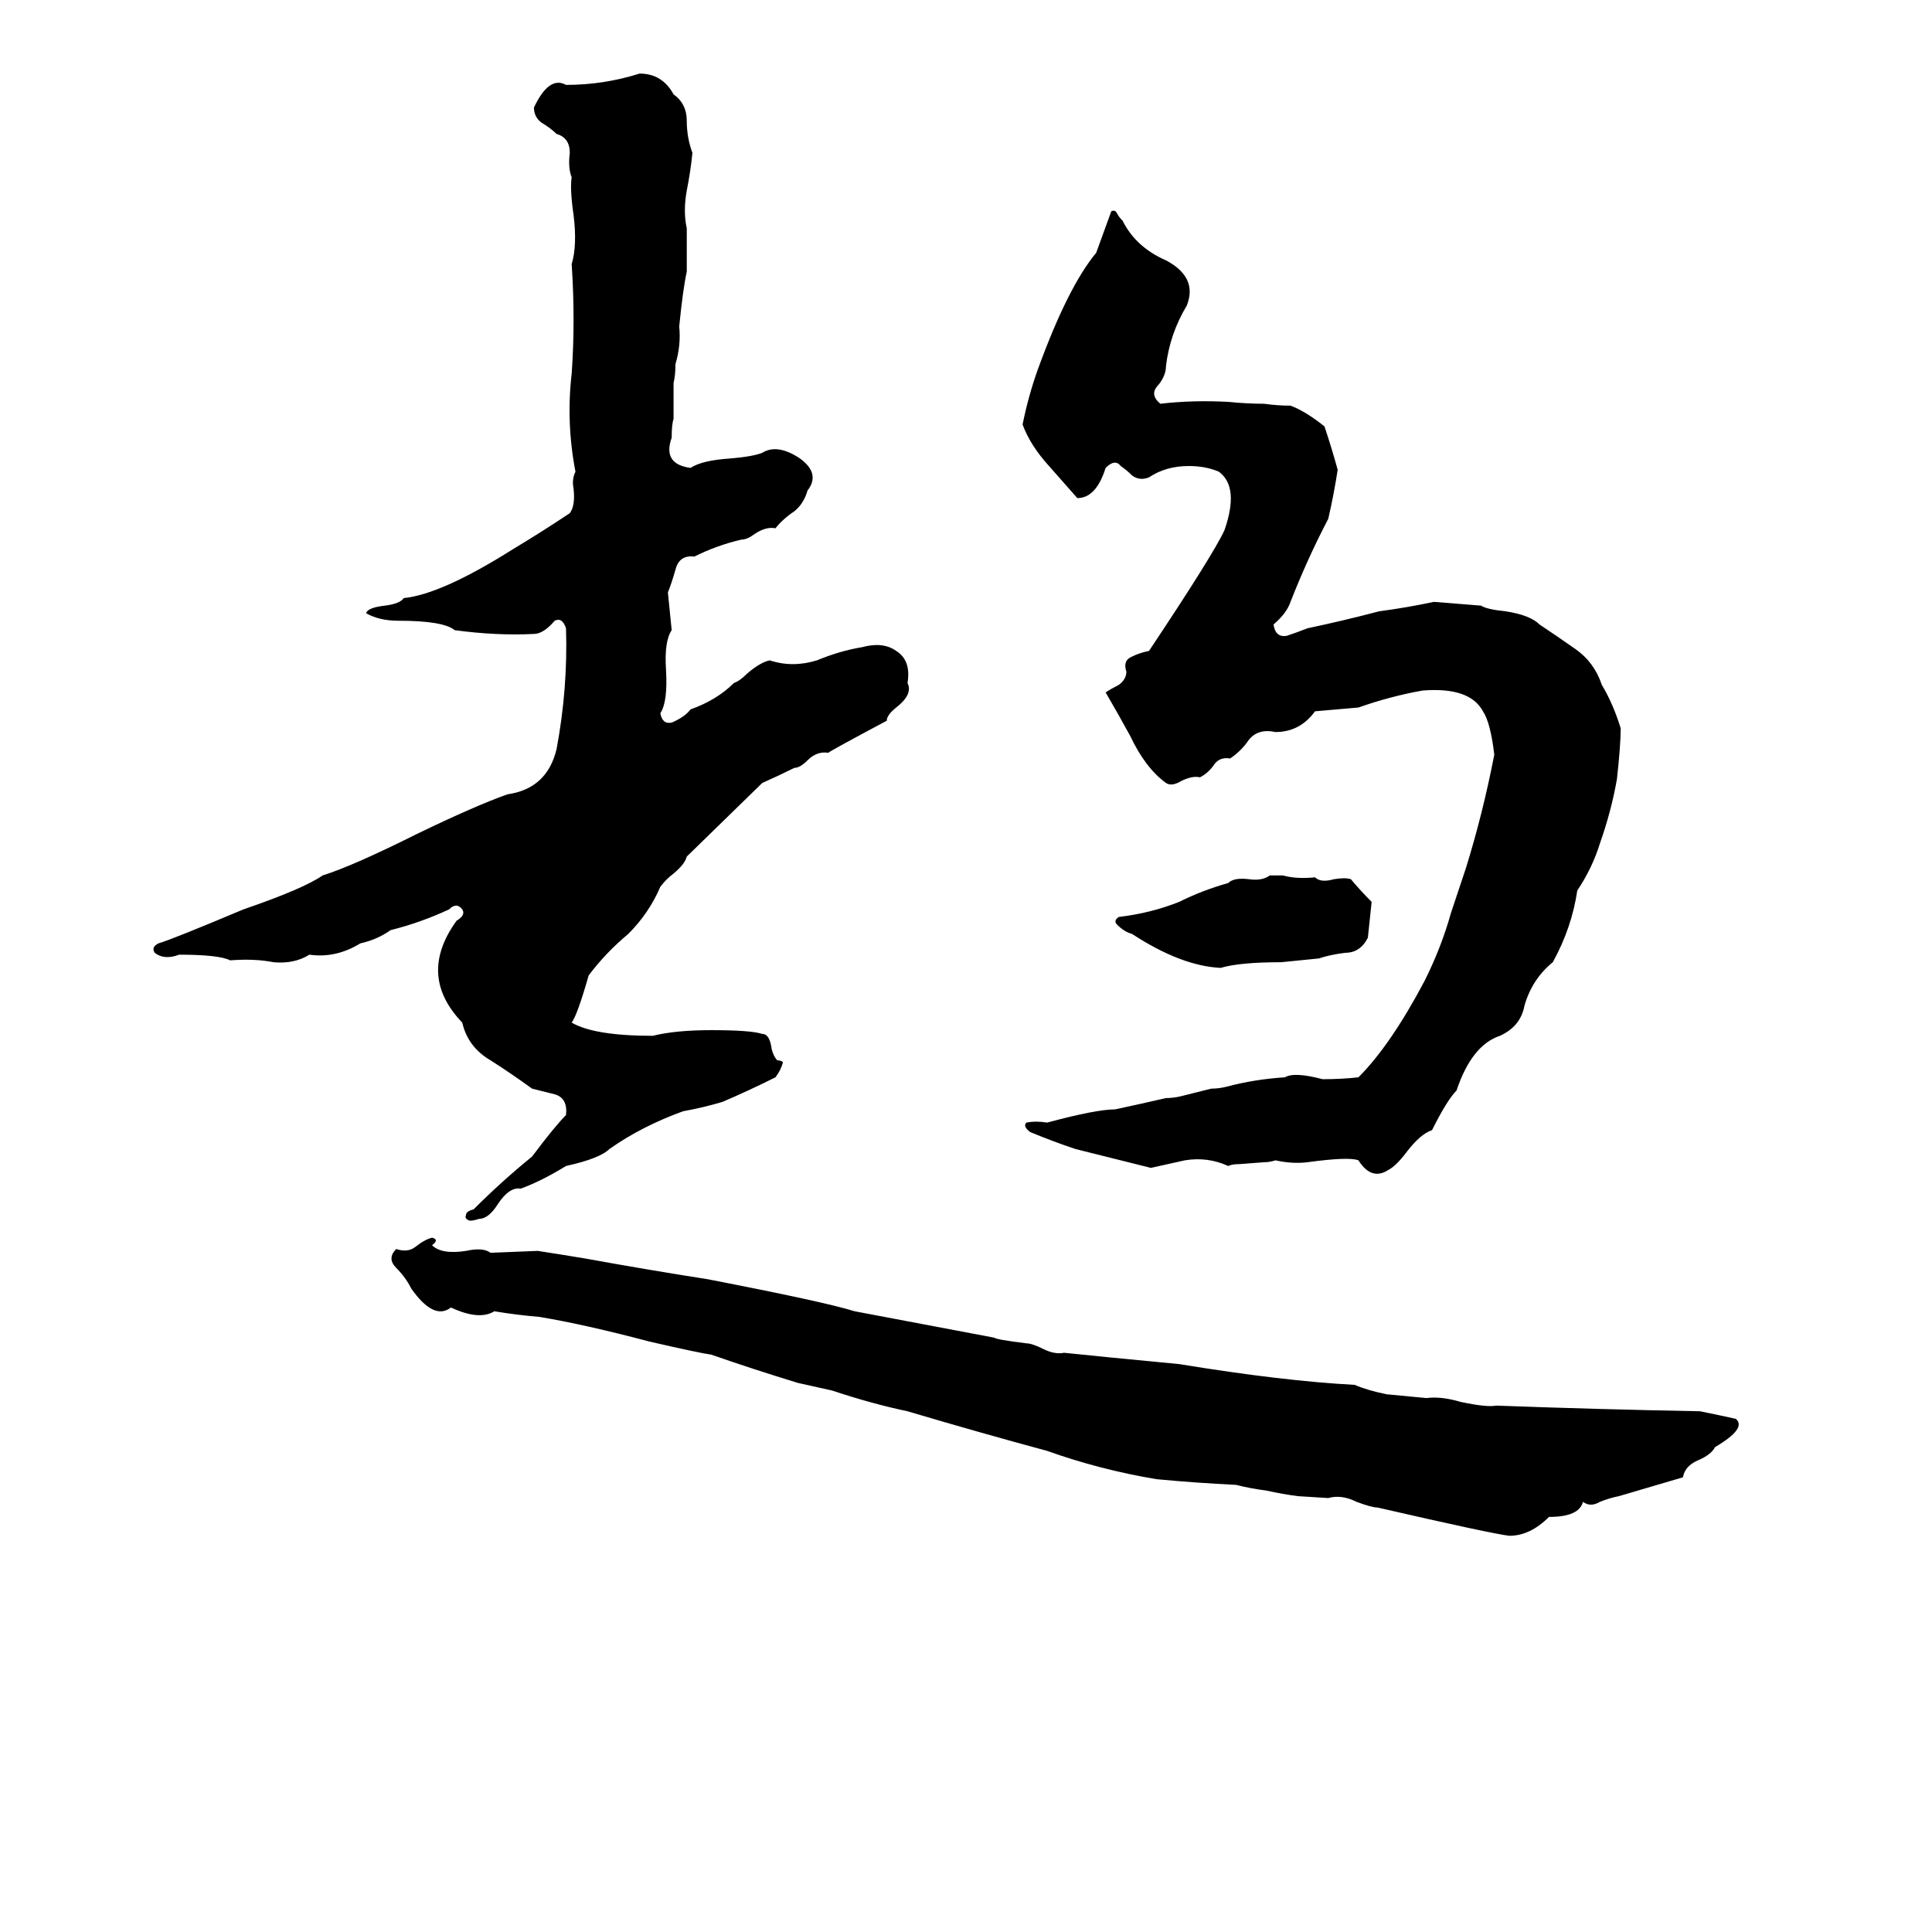<svg xmlns="http://www.w3.org/2000/svg" viewBox="0 -800 1024 1024">
	<path fill="#000000" d="M339 -761Q351 -761 357 -750Q364 -745 364 -736Q364 -727 367 -719Q366 -709 364 -699Q362 -688 364 -679Q364 -667 364 -656Q362 -647 360 -627Q361 -617 358 -607Q358 -601 357 -597V-578Q356 -575 356 -568Q351 -554 366 -552Q372 -556 387 -557Q399 -558 404 -560Q412 -565 424 -557Q435 -549 428 -540Q426 -533 421 -529Q415 -525 411 -520Q406 -521 400 -517Q396 -514 393 -514Q380 -511 368 -505Q360 -506 358 -498Q356 -491 354 -486Q355 -476 356 -466Q352 -460 353 -445Q354 -428 350 -422Q351 -416 356 -417Q363 -420 366 -424Q380 -429 389 -438Q392 -439 396 -443Q403 -449 408 -450Q420 -446 433 -450Q445 -455 457 -457Q468 -460 475 -455Q483 -450 481 -438Q484 -432 475 -425Q470 -421 470 -418Q440 -402 439 -401Q433 -402 428 -397Q424 -393 421 -393Q413 -389 404 -385L364 -346Q363 -342 357 -337Q353 -334 350 -330Q344 -316 333 -305Q321 -295 312 -283Q306 -262 303 -258Q315 -251 346 -251Q358 -254 377 -254Q398 -254 404 -252Q408 -252 409 -244Q410 -240 412 -238Q414 -238 415 -237Q414 -233 411 -229Q397 -222 383 -216Q373 -213 362 -211Q340 -203 323 -191Q318 -186 300 -182Q287 -174 276 -170Q270 -171 264 -162Q259 -154 254 -154Q251 -153 249 -153Q246 -154 247 -156Q247 -158 251 -159Q266 -174 282 -187Q294 -203 300 -209Q301 -218 294 -220Q286 -222 282 -223Q271 -231 260 -238Q248 -245 245 -258Q221 -283 242 -312Q247 -315 245 -318Q242 -322 238 -318Q223 -311 207 -307Q200 -302 191 -300Q178 -292 164 -294Q156 -289 145 -290Q135 -292 122 -291Q116 -294 95 -294Q87 -291 82 -295Q80 -298 84 -300Q91 -302 129 -318Q161 -329 171 -336Q187 -341 221 -358Q252 -373 269 -379Q290 -382 295 -403Q301 -435 300 -467Q298 -473 294 -471Q288 -464 283 -464Q263 -463 241 -466Q235 -471 211 -471Q201 -471 194 -475Q195 -478 204 -479Q212 -480 214 -483Q234 -485 272 -509Q287 -518 302 -528Q305 -532 304 -541Q303 -546 305 -550Q300 -576 303 -602Q305 -630 303 -660Q306 -670 304 -686Q302 -700 303 -706Q301 -711 302 -719Q302 -727 295 -729Q292 -732 287 -735Q283 -738 283 -743Q291 -760 300 -755Q320 -755 339 -761ZM589 -688Q591 -689 592 -687Q593 -685 595 -683Q602 -669 618 -662Q635 -653 629 -638Q620 -623 618 -606Q618 -601 614 -596Q609 -591 615 -586Q632 -588 651 -587Q661 -586 670 -586Q677 -585 684 -585Q692 -582 702 -574Q706 -562 709 -551Q707 -538 704 -525Q693 -504 684 -481Q682 -475 675 -469Q676 -462 682 -463Q688 -465 693 -467Q712 -471 731 -476Q746 -478 760 -481L785 -479Q788 -477 798 -476Q811 -474 816 -469Q825 -463 835 -456Q845 -449 849 -437Q855 -427 859 -414Q859 -405 857 -387Q854 -370 848 -353Q844 -340 836 -328Q833 -308 823 -290Q812 -281 808 -267Q806 -256 795 -251Q780 -246 772 -222Q767 -217 759 -201Q753 -199 746 -190Q740 -182 736 -180Q727 -174 720 -185Q715 -187 693 -184Q685 -183 676 -185Q673 -184 670 -184L657 -183Q653 -183 651 -182Q640 -187 628 -185Q619 -183 610 -181Q590 -186 570 -191Q558 -195 546 -200Q542 -203 544 -205Q549 -206 555 -205Q581 -212 591 -212Q605 -215 618 -218Q622 -218 626 -219L642 -223Q646 -223 650 -224Q665 -228 681 -229Q686 -232 701 -228Q711 -228 720 -229Q737 -246 755 -280Q764 -298 769 -316Q773 -328 777 -340Q786 -369 792 -400Q790 -417 786 -423Q779 -436 754 -434Q737 -431 720 -425Q709 -424 697 -423Q689 -412 676 -412Q667 -414 662 -408Q658 -402 652 -398Q646 -399 643 -394Q640 -390 636 -388Q632 -389 626 -386Q621 -383 618 -385Q607 -393 599 -410Q593 -421 586 -433Q589 -435 593 -437Q597 -440 597 -444Q595 -450 600 -452Q604 -454 609 -455Q643 -506 649 -519Q657 -542 646 -550Q639 -553 630 -553Q618 -553 609 -547Q604 -545 600 -548Q597 -551 594 -553Q591 -557 586 -552Q581 -536 571 -536Q564 -544 556 -553Q546 -564 542 -575Q545 -590 550 -604Q566 -648 581 -666Q585 -677 589 -688ZM673 -336H680Q687 -334 697 -335Q700 -332 707 -334Q713 -335 716 -334Q721 -328 727 -322Q726 -312 725 -303Q721 -295 713 -295Q705 -294 699 -292Q689 -291 679 -290Q657 -290 647 -287Q626 -288 600 -305Q596 -306 592 -310Q590 -312 593 -314Q610 -316 625 -322Q637 -328 651 -332Q654 -335 662 -334Q669 -333 673 -336ZM229 -144Q233 -143 229 -140Q234 -135 247 -137Q256 -139 260 -136L285 -137Q298 -135 310 -133Q343 -127 375 -122Q437 -110 453 -105Q490 -98 527 -91Q528 -90 544 -88Q547 -88 553 -85Q559 -82 564 -83Q583 -81 625 -77Q680 -68 718 -66Q725 -63 735 -61Q746 -60 756 -59Q764 -60 774 -57Q788 -54 793 -55Q847 -53 901 -52Q911 -50 920 -48Q926 -43 909 -33Q907 -29 900 -26Q893 -23 892 -17Q875 -12 858 -7Q853 -6 848 -4Q843 -1 839 -4Q837 4 821 4Q811 14 800 14Q791 13 730 -1Q727 -1 719 -4Q711 -8 704 -6L688 -7Q680 -8 671 -10Q663 -11 655 -13Q634 -14 613 -16Q583 -21 555 -31Q518 -41 481 -52Q462 -56 441 -63Q432 -65 423 -67Q400 -74 377 -82Q370 -83 344 -89Q310 -98 286 -102Q274 -103 262 -105Q254 -100 239 -107Q230 -100 218 -117Q215 -123 210 -128Q205 -133 210 -138Q216 -136 220 -139Q225 -143 229 -144Z"/>
</svg>
